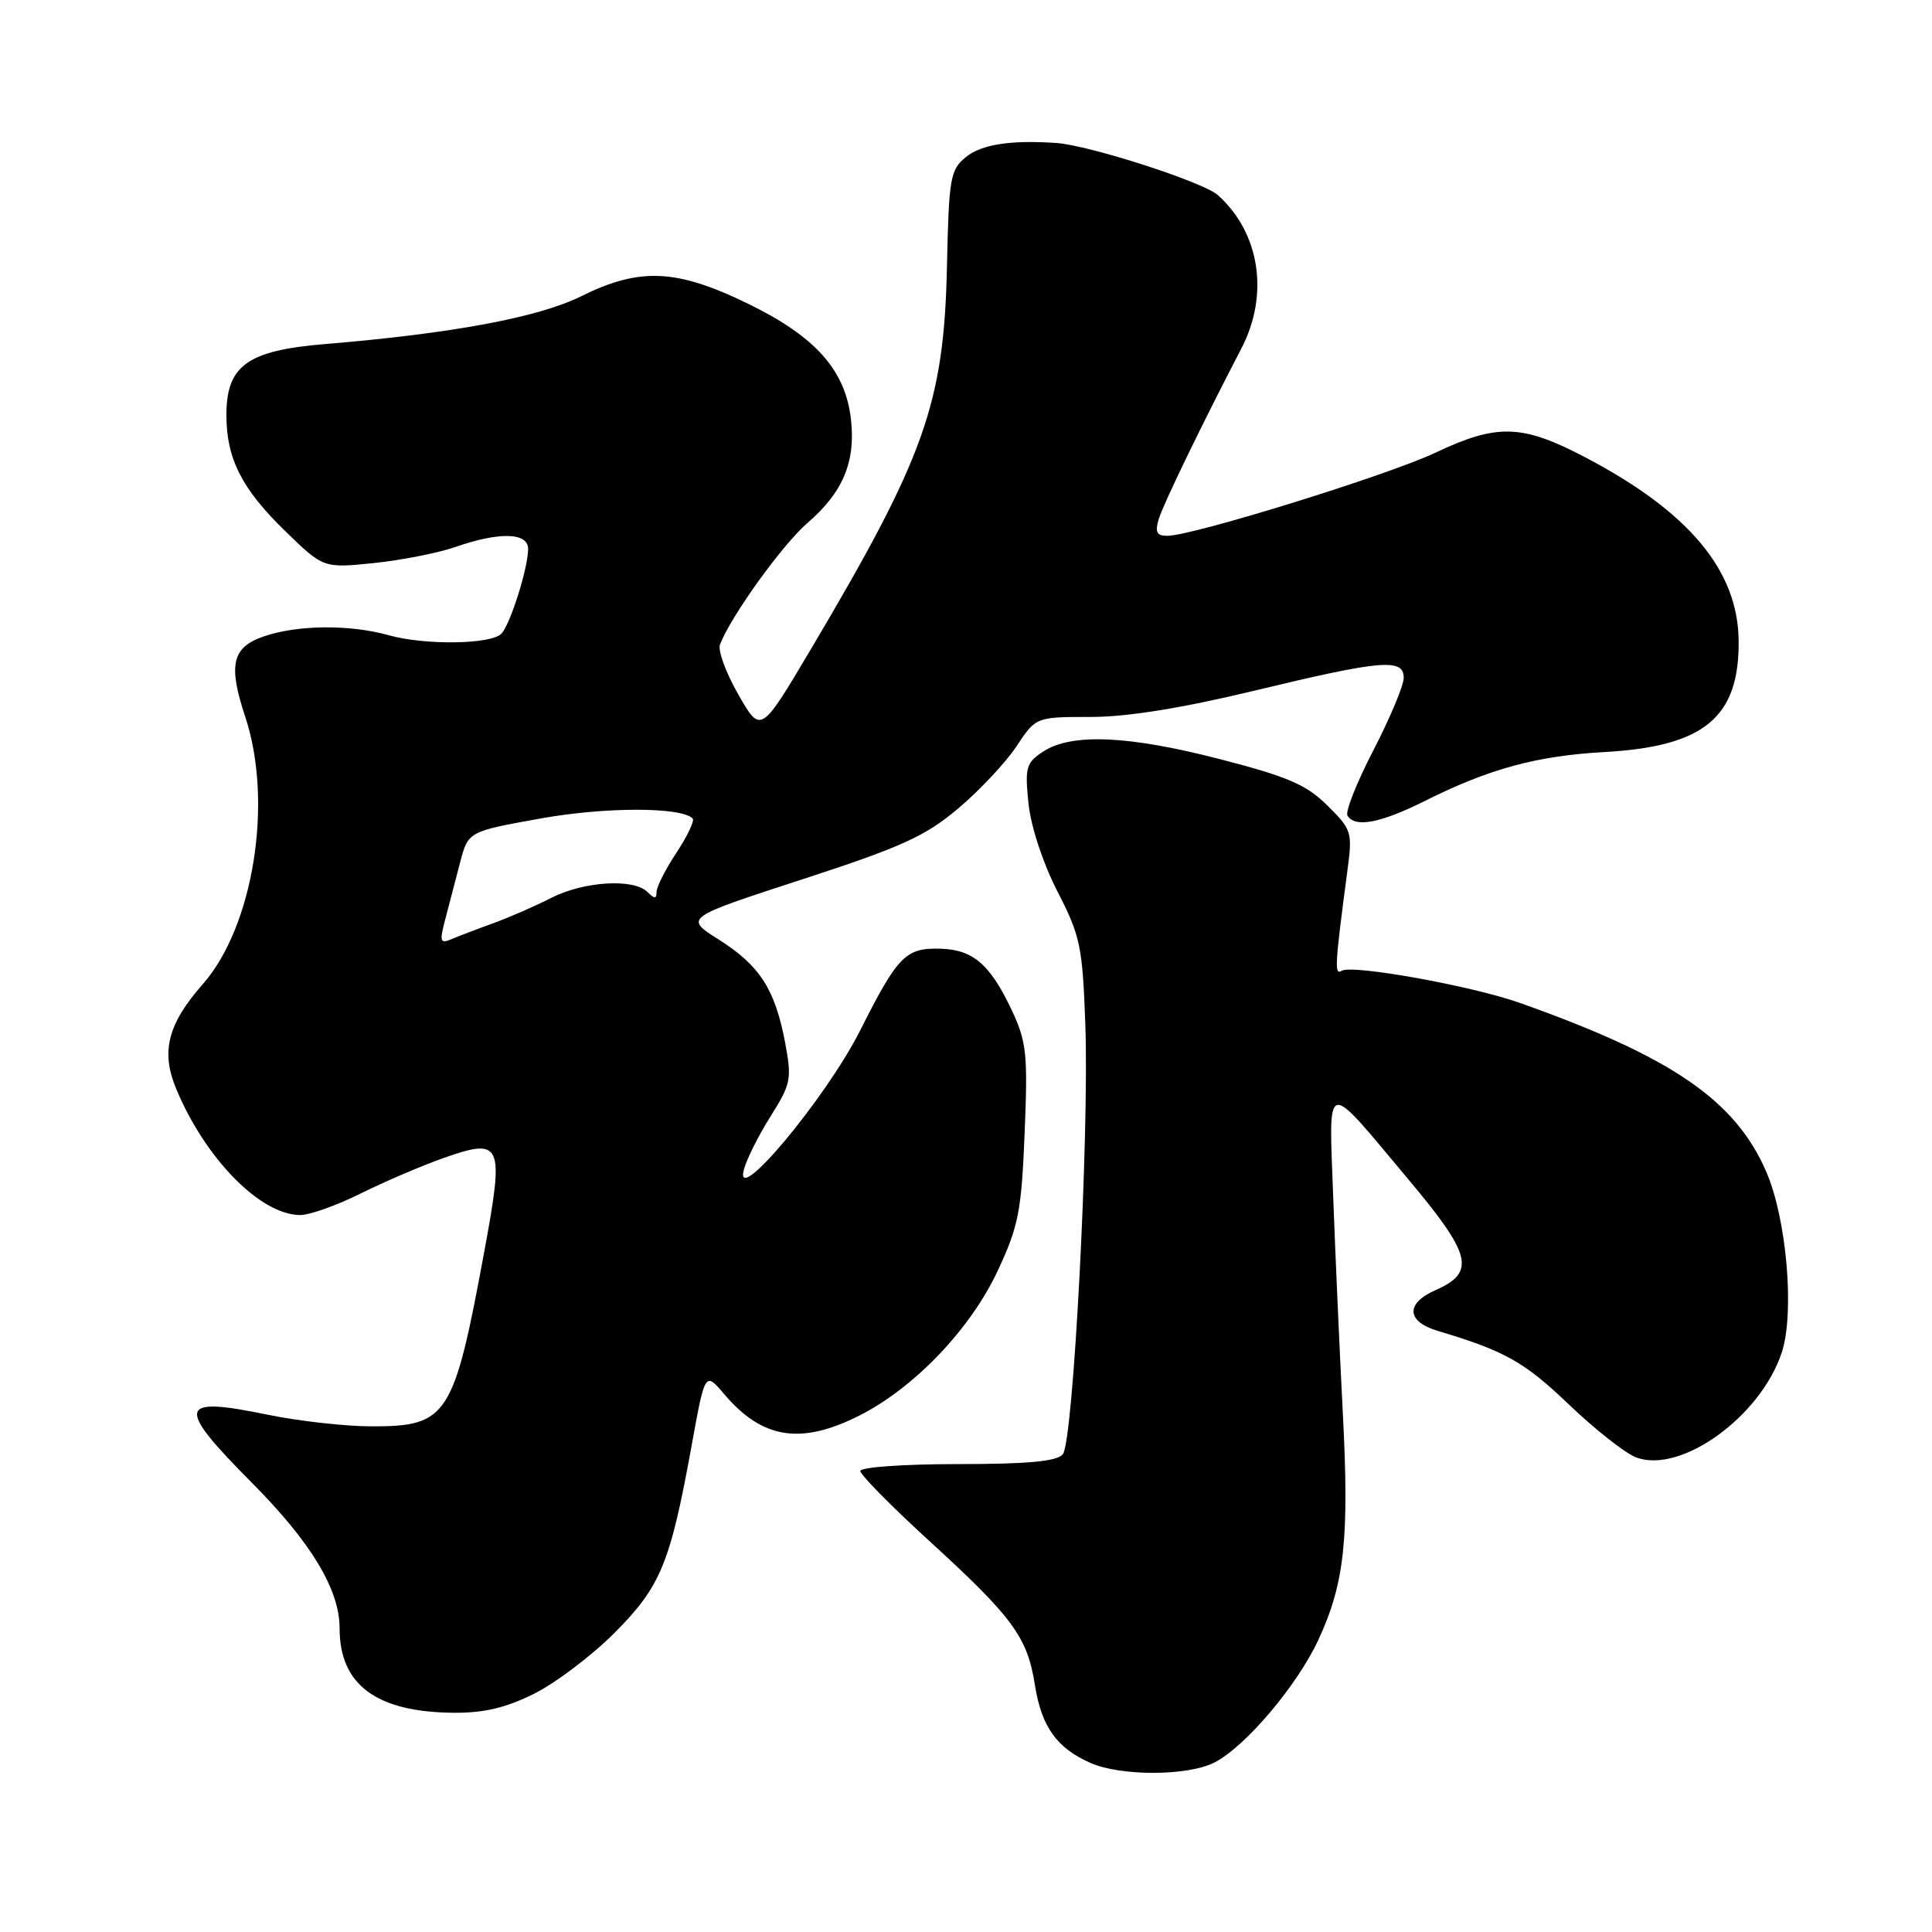 <?xml version="1.0" encoding="UTF-8" standalone="no"?>
<!DOCTYPE svg PUBLIC "-//W3C//DTD SVG 1.1//EN" "http://www.w3.org/Graphics/SVG/1.1/DTD/svg11.dtd" >
<svg xmlns="http://www.w3.org/2000/svg" xmlns:xlink="http://www.w3.org/1999/xlink" version="1.1" viewBox="0 0 256 256">
 <g >
 <path fill="currentColor"
d=" M 160.94 233.53 C 165.05 231.41 171.90 223.31 174.69 217.29 C 178.16 209.81 178.80 203.89 177.93 187.24 C 177.51 179.13 176.94 166.29 176.66 158.70 C 176.08 142.64 175.34 142.82 186.63 156.29 C 195.01 166.27 195.58 168.59 190.21 170.95 C 186.22 172.71 186.35 175.11 190.51 176.35 C 199.37 178.99 201.99 180.46 207.83 186.05 C 211.31 189.38 215.34 192.56 216.79 193.11 C 222.69 195.35 233.28 187.73 236.09 179.22 C 237.82 173.98 236.75 161.48 234.02 155.22 C 229.91 145.77 221.51 140.02 201.33 132.87 C 195.00 130.63 179.17 127.78 177.79 128.63 C 176.79 129.25 176.87 127.97 178.55 115.27 C 179.22 110.27 179.11 109.91 175.87 106.72 C 173.09 103.96 170.60 102.90 161.57 100.57 C 149.49 97.45 141.97 97.13 138.22 99.59 C 135.96 101.07 135.79 101.69 136.28 106.46 C 136.60 109.54 138.19 114.36 140.11 118.11 C 143.14 123.98 143.44 125.41 143.81 135.69 C 144.34 150.40 142.22 191.03 140.83 192.70 C 140.05 193.64 136.21 194.00 126.88 194.00 C 119.76 194.00 114.00 194.41 114.00 194.91 C 114.00 195.42 118.09 199.57 123.09 204.14 C 134.21 214.30 136.13 216.91 137.13 223.27 C 138.01 228.81 140.01 231.62 144.50 233.60 C 148.53 235.38 157.44 235.34 160.94 233.53 Z  M 70.77 224.43 C 73.60 223.02 78.39 219.40 81.40 216.39 C 87.54 210.24 88.81 207.16 91.63 191.62 C 93.42 181.74 93.42 181.74 95.96 184.73 C 101.02 190.69 106.13 191.49 113.93 187.54 C 121.19 183.85 128.58 176.11 132.19 168.41 C 134.96 162.49 135.35 160.51 135.77 150.14 C 136.20 139.66 136.03 138.04 134.06 133.85 C 131.22 127.81 128.93 125.83 124.65 125.71 C 120.00 125.58 119.00 126.58 113.97 136.55 C 109.46 145.50 97.22 160.15 98.56 155.00 C 98.92 153.62 100.52 150.43 102.11 147.91 C 104.82 143.60 104.94 142.98 104.02 138.08 C 102.68 131.05 100.66 127.93 95.23 124.49 C 90.67 121.61 90.67 121.61 106.24 116.54 C 119.47 112.23 122.59 110.82 126.96 107.13 C 129.80 104.74 133.27 101.03 134.69 98.89 C 137.27 95.00 137.27 95.00 144.52 95.00 C 149.38 95.00 156.57 93.84 166.29 91.50 C 183.09 87.45 186.00 87.20 186.00 89.82 C 186.00 90.83 184.19 95.14 181.99 99.40 C 179.78 103.66 178.23 107.57 178.55 108.08 C 179.56 109.71 182.91 109.07 188.78 106.14 C 197.33 101.86 203.61 100.15 212.61 99.65 C 225.84 98.91 230.48 95.05 230.38 84.88 C 230.28 75.58 223.80 67.82 210.10 60.62 C 201.70 56.21 198.41 56.10 190.21 59.98 C 183.86 62.98 158.01 71.00 154.67 71.00 C 153.26 71.00 153.02 70.51 153.55 68.75 C 154.15 66.77 159.33 56.09 164.48 46.19 C 168.21 39.03 166.95 30.84 161.36 25.84 C 159.42 24.12 144.34 19.25 140.00 18.95 C 133.92 18.53 130.06 19.13 127.99 20.81 C 125.92 22.49 125.73 23.55 125.48 35.19 C 125.09 53.46 122.58 60.51 107.37 86.15 C 100.80 97.22 100.80 97.22 97.83 92.02 C 96.19 89.16 95.10 86.19 95.40 85.41 C 96.84 81.65 103.68 72.15 107.00 69.29 C 111.69 65.25 113.39 61.19 112.76 55.59 C 112.03 49.05 108.07 44.60 99.11 40.24 C 89.63 35.62 84.76 35.41 77.00 39.26 C 71.35 42.06 59.88 44.20 43.06 45.59 C 32.78 46.44 30.00 48.44 30.00 54.99 C 30.00 60.77 32.03 64.78 37.82 70.40 C 42.86 75.29 42.86 75.29 49.53 74.61 C 53.19 74.23 58.06 73.27 60.34 72.48 C 66.18 70.44 70.00 70.55 69.98 72.75 C 69.96 75.34 67.59 82.81 66.42 83.98 C 65.00 85.40 56.27 85.51 51.50 84.17 C 46.37 82.73 39.46 82.79 35.00 84.31 C 30.74 85.76 30.20 88.07 32.50 94.99 C 36.23 106.24 33.60 122.76 26.86 130.42 C 22.21 135.71 21.29 139.36 23.36 144.31 C 27.22 153.56 34.53 160.99 39.78 161.00 C 41.03 161.00 44.63 159.72 47.78 158.15 C 50.93 156.59 55.86 154.47 58.75 153.45 C 66.52 150.72 66.83 151.43 64.19 165.73 C 60.13 187.75 59.32 189.00 49.27 189.00 C 45.77 189.00 39.55 188.30 35.44 187.45 C 23.52 184.99 23.23 186.26 33.39 196.49 C 41.24 204.39 45.00 210.63 45.00 215.77 C 45.00 223.24 49.86 226.85 60.05 226.95 C 64.09 226.99 67.02 226.30 70.77 224.43 Z  M 58.99 121.84 C 59.48 120.00 60.36 116.63 60.95 114.34 C 62.03 110.18 62.03 110.18 71.59 108.46 C 80.18 106.91 90.24 106.91 91.78 108.45 C 92.06 108.73 91.10 110.76 89.65 112.96 C 88.19 115.16 87.00 117.51 87.00 118.18 C 87.00 119.13 86.73 119.13 85.80 118.20 C 83.97 116.37 77.37 116.77 73.05 118.97 C 70.93 120.06 67.46 121.57 65.34 122.34 C 63.23 123.10 60.74 124.05 59.81 124.45 C 58.32 125.08 58.22 124.76 58.99 121.84 Z "/>
</g>
</svg>